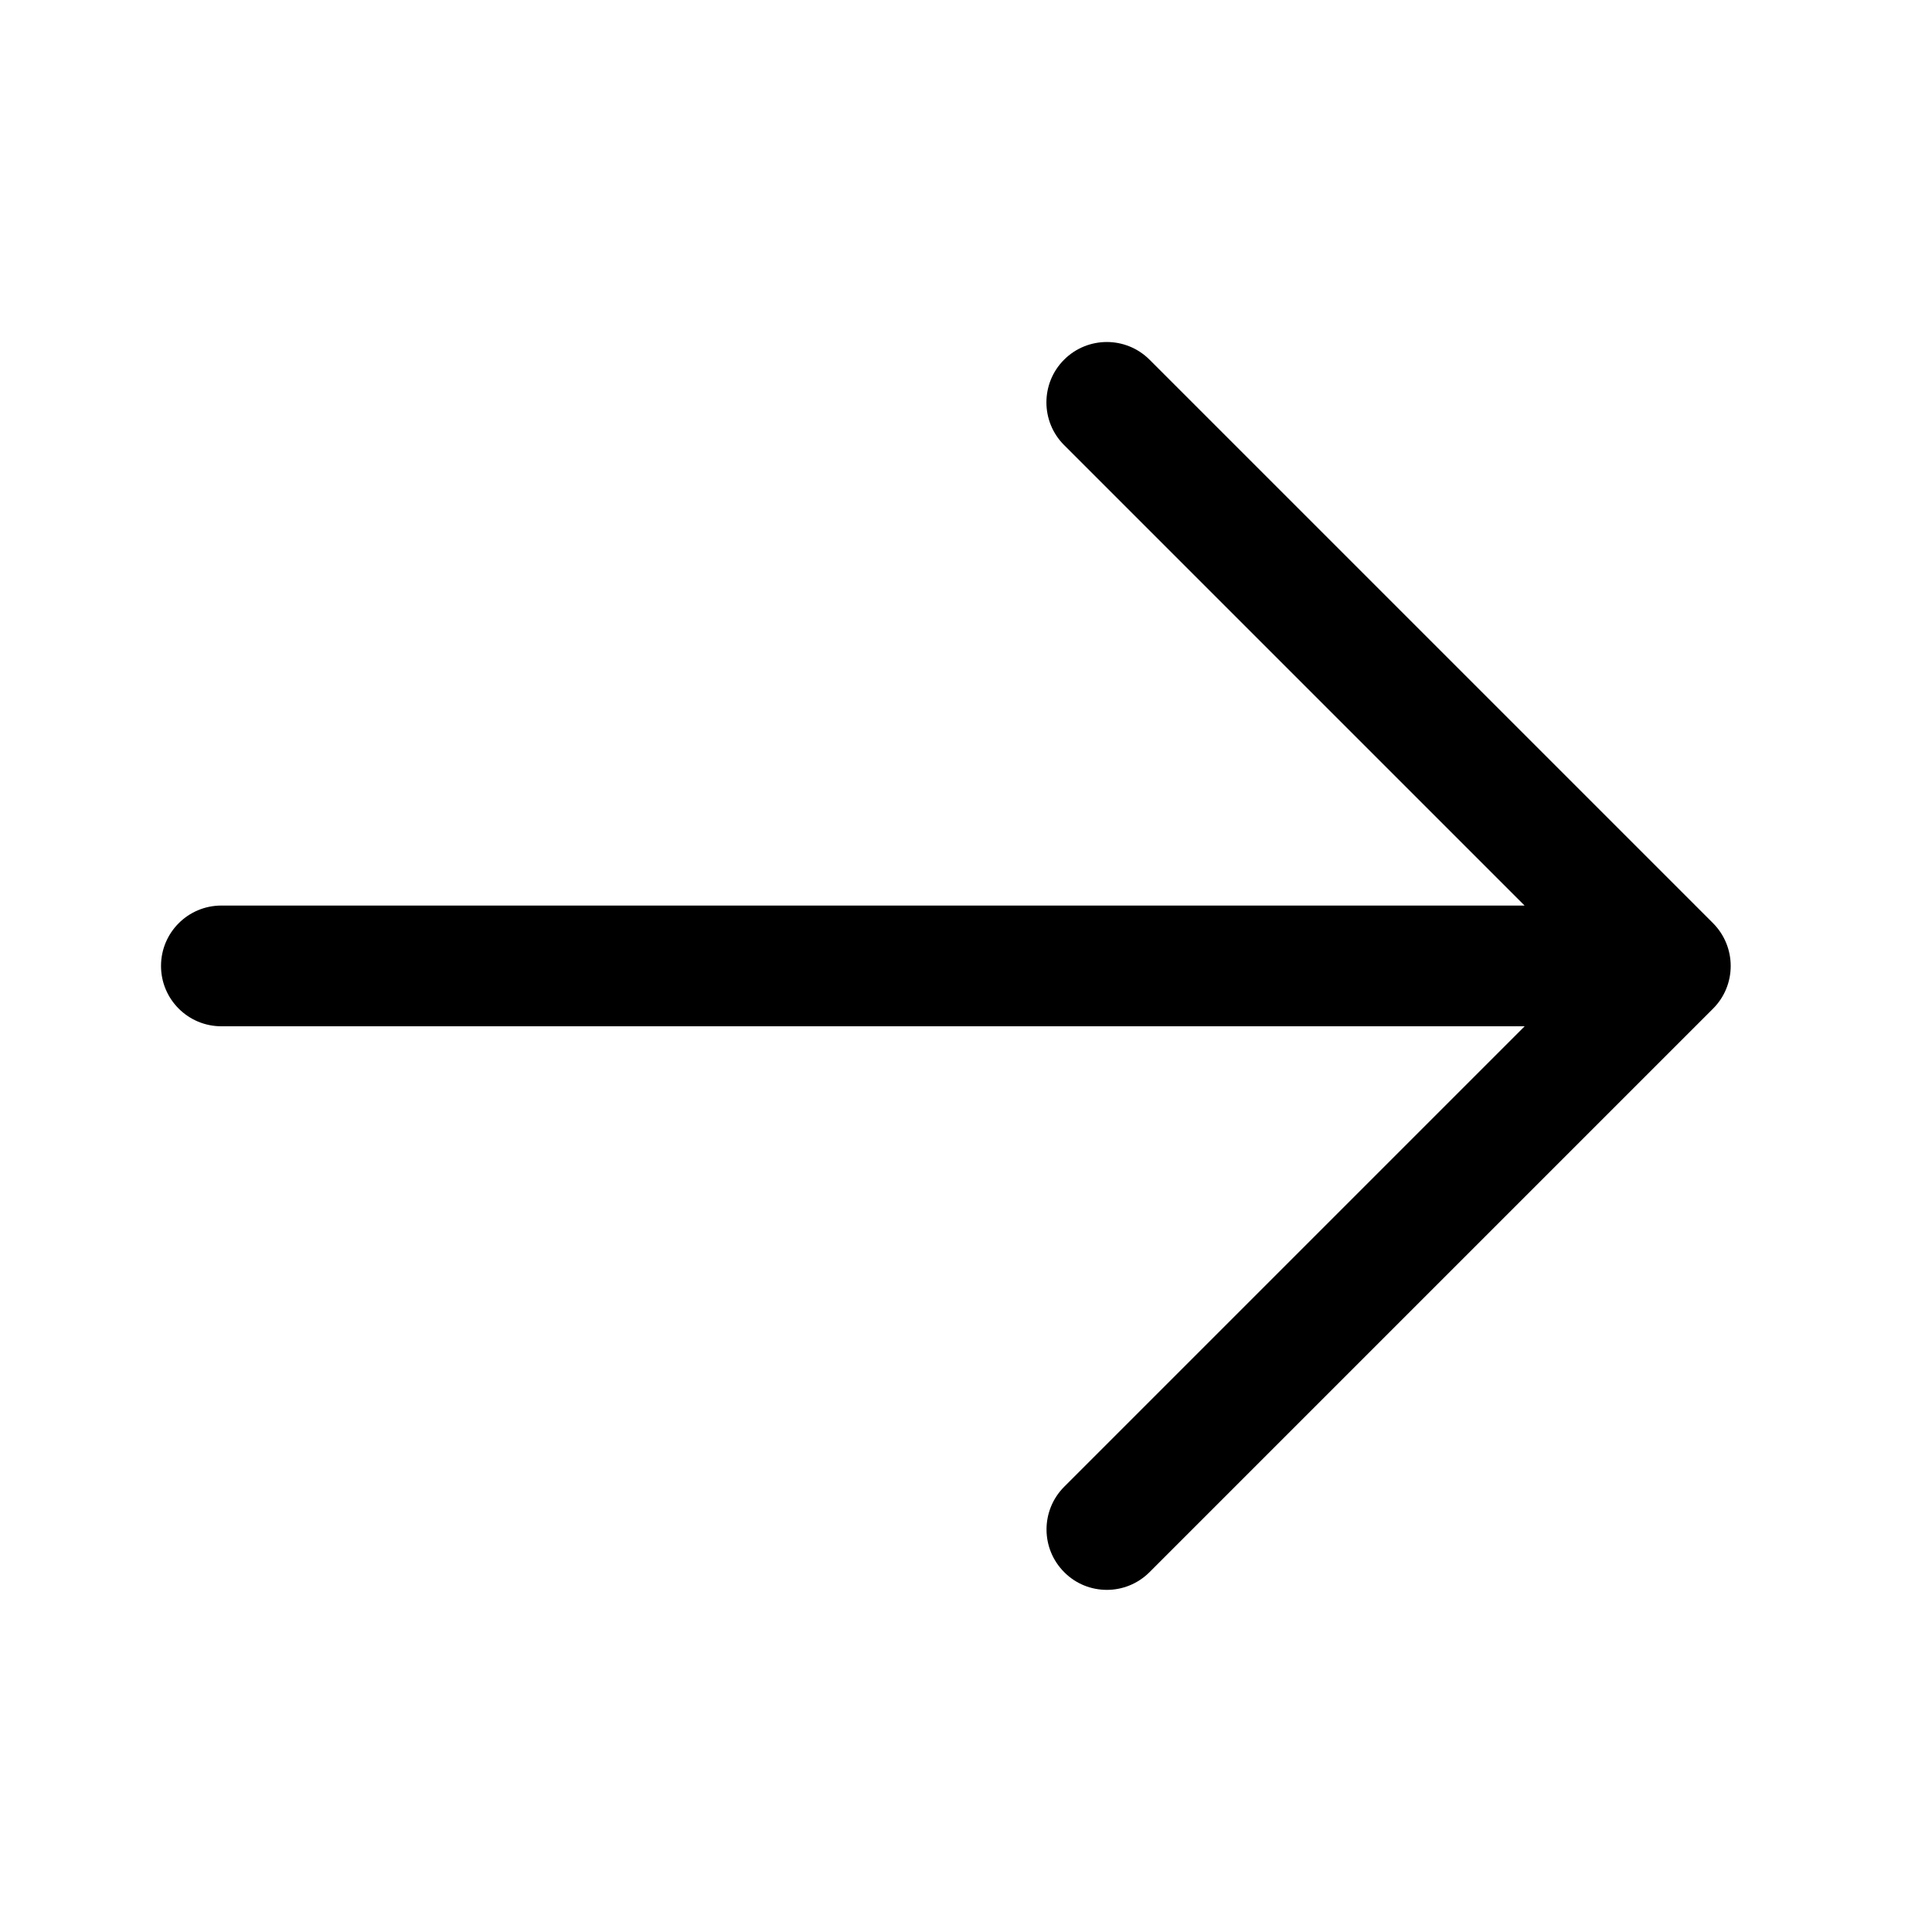 <svg width="35" height="35" viewBox="0 0 35 35" fill="none" xmlns="http://www.w3.org/2000/svg">
<path d="M31.033 18.273L20.825 28.481C20.612 28.694 20.332 28.802 20.052 28.802C19.772 28.802 19.492 28.696 19.279 28.481C18.852 28.054 18.852 27.361 19.279 26.934L27.621 18.592H4.01C3.406 18.592 2.917 18.102 2.917 17.499C2.917 16.895 3.406 16.405 4.01 16.405H27.619L19.277 8.063C18.85 7.636 18.85 6.943 19.277 6.516C19.705 6.089 20.398 6.089 20.825 6.516L31.033 16.724C31.46 17.154 31.46 17.846 31.033 18.273Z" fill="black"/>
</svg>
